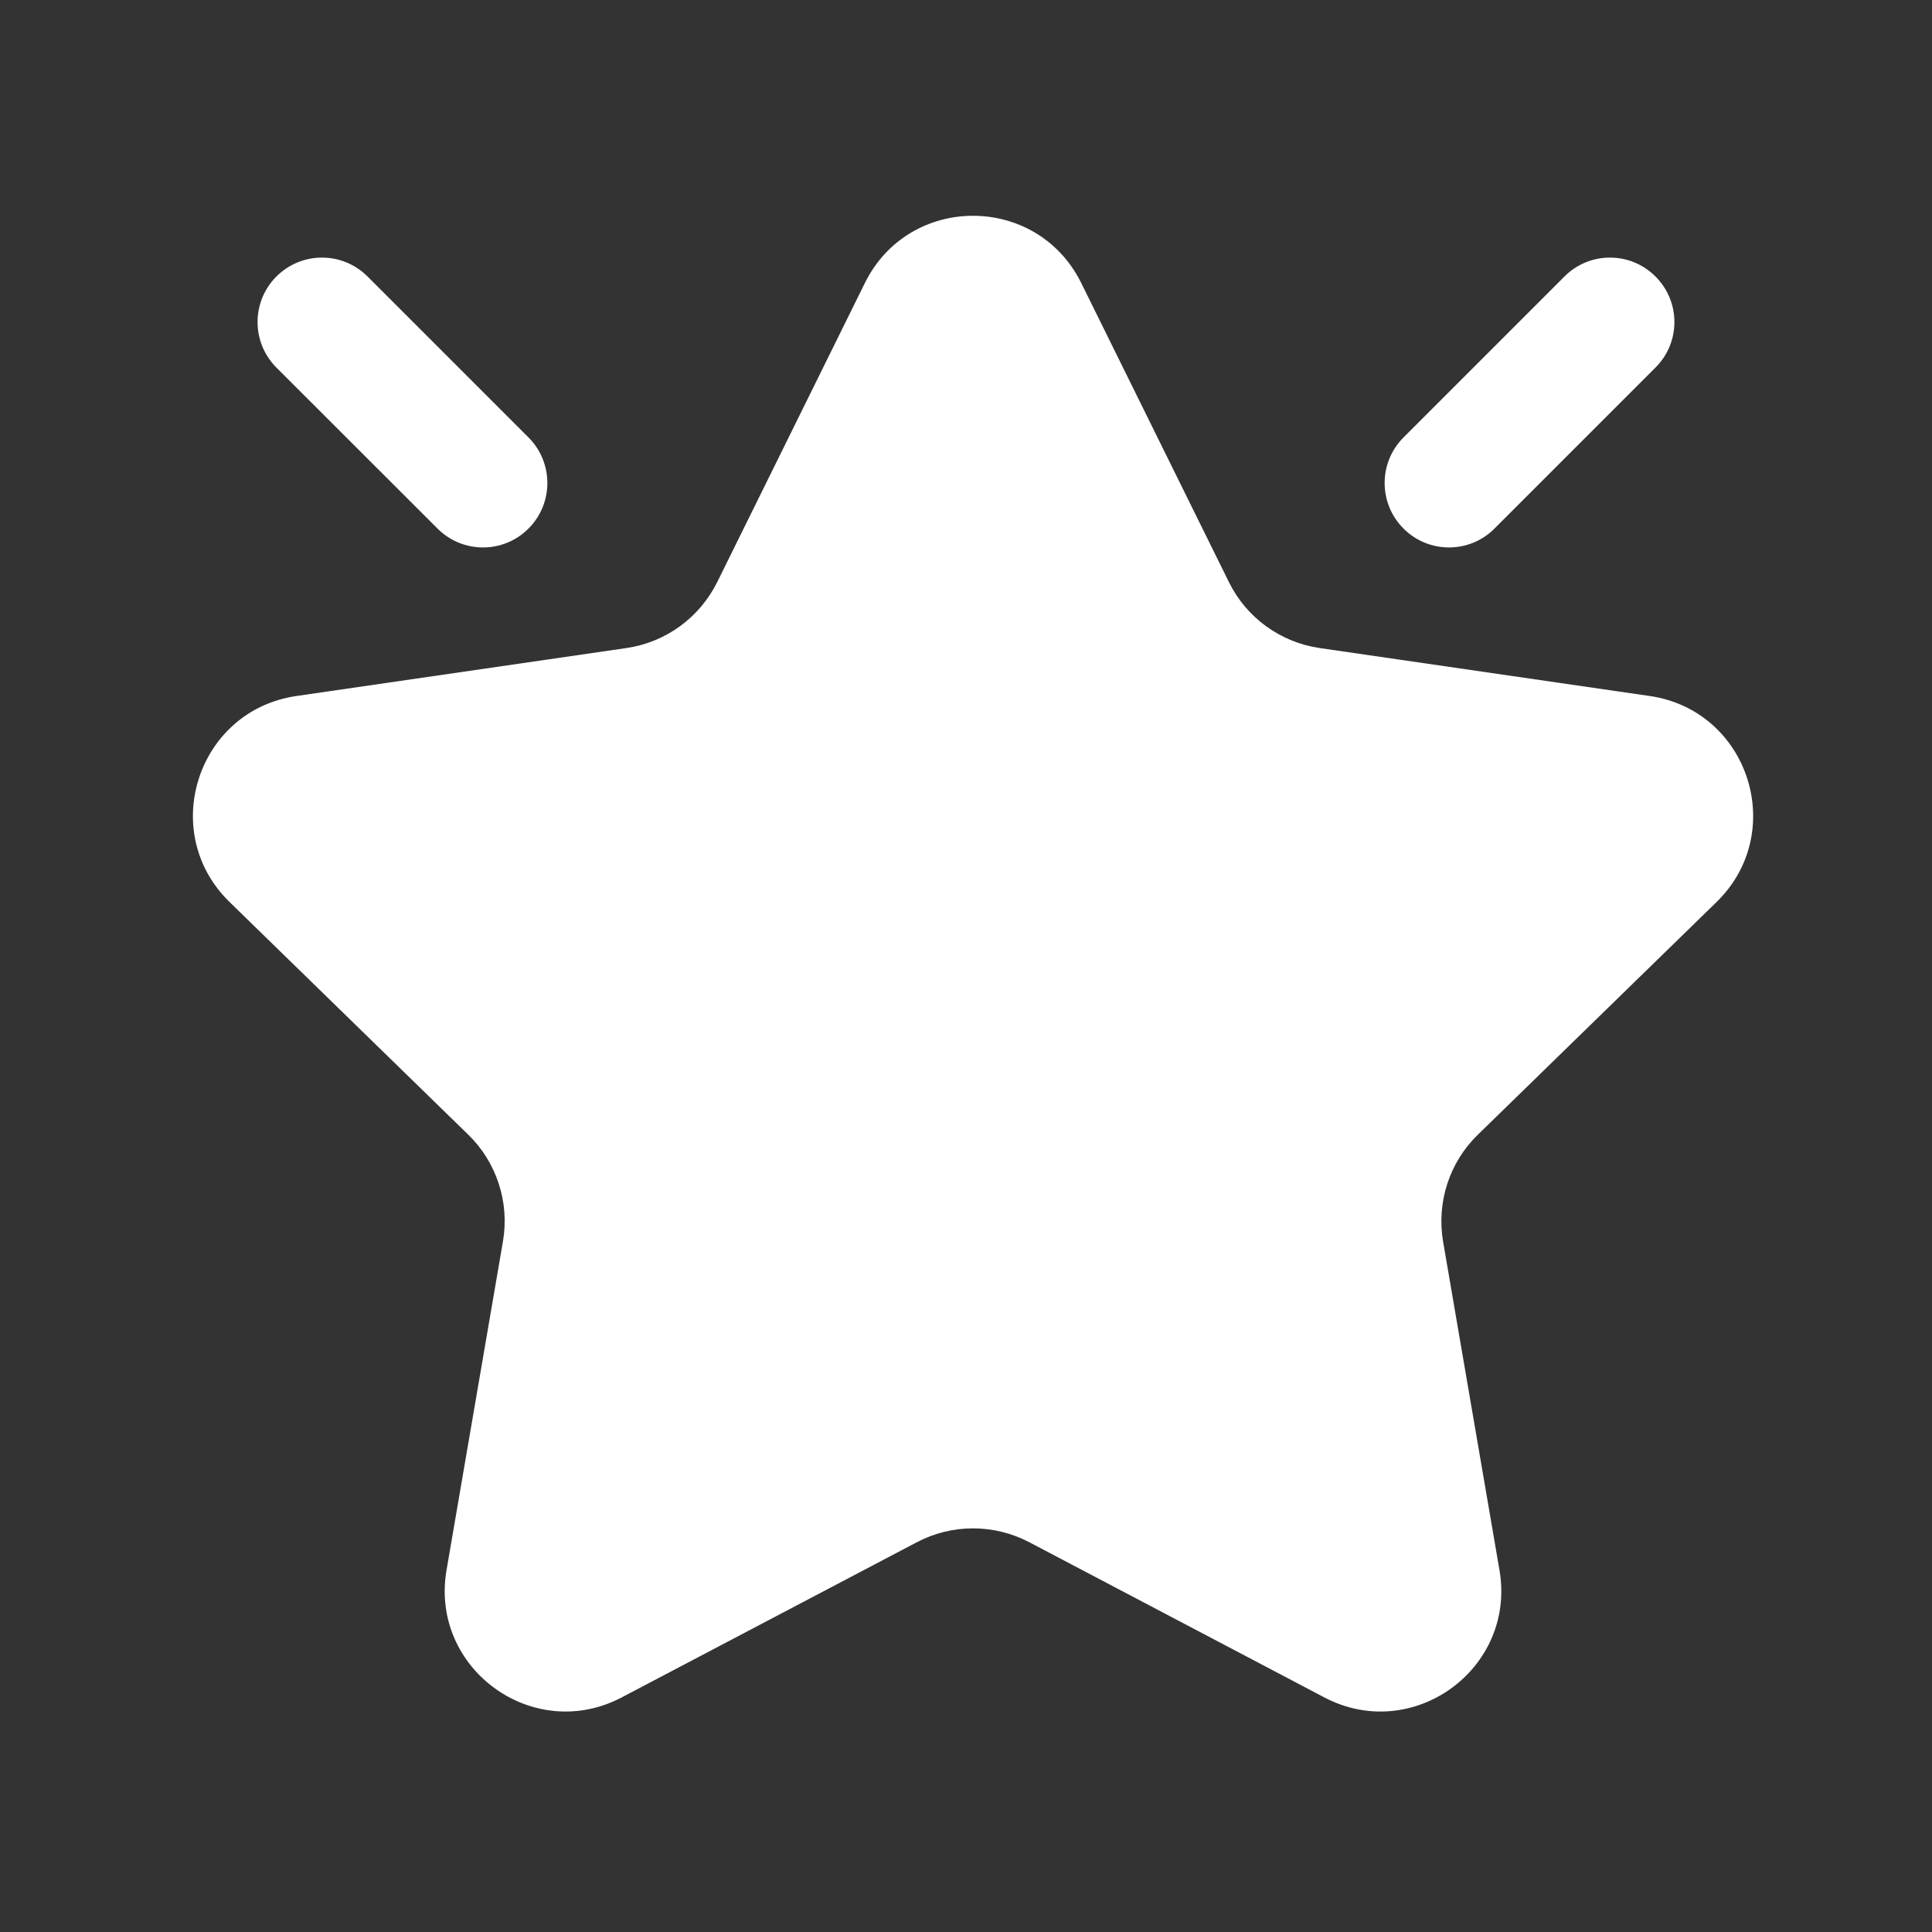 <svg width="16" height="16" viewBox="0 0 16 16" fill="none" xmlns="http://www.w3.org/2000/svg">
<rect x="0" y="0" width="16" height="16" fill="#333333" stroke="none"/>
<path fill-rule="evenodd" clip-rule="evenodd" d="M7.162 2.345C7.528 1.601 8.588 1.601 8.955 2.345L10.177 4.82C10.322 5.115 10.604 5.32 10.93 5.367L13.662 5.764C14.482 5.883 14.809 6.891 14.216 7.47L12.239 9.397C12.003 9.626 11.896 9.957 11.951 10.282L12.418 13.003C12.558 13.819 11.701 14.443 10.967 14.057L8.524 12.772C8.232 12.619 7.884 12.619 7.593 12.772L5.149 14.057C4.416 14.443 3.558 13.819 3.698 13.003L4.165 10.282C4.221 9.957 4.113 9.626 3.878 9.397L1.901 7.47C1.307 6.891 1.635 5.883 2.455 5.764L5.187 5.367C5.513 5.32 5.794 5.115 5.94 4.82L7.162 2.345ZM2.289 2.29C2.498 2.081 2.835 2.081 3.044 2.29L4.377 3.623C4.585 3.831 4.585 4.169 4.377 4.377C4.169 4.586 3.831 4.586 3.623 4.377L2.289 3.044C2.081 2.836 2.081 2.498 2.289 2.29ZM13.71 3.044C13.919 2.836 13.919 2.498 13.71 2.29C13.502 2.081 13.164 2.081 12.956 2.29L11.623 3.623C11.415 3.831 11.415 4.169 11.623 4.377C11.831 4.586 12.169 4.586 12.377 4.377L13.71 3.044Z" fill="white"/>
</svg>

